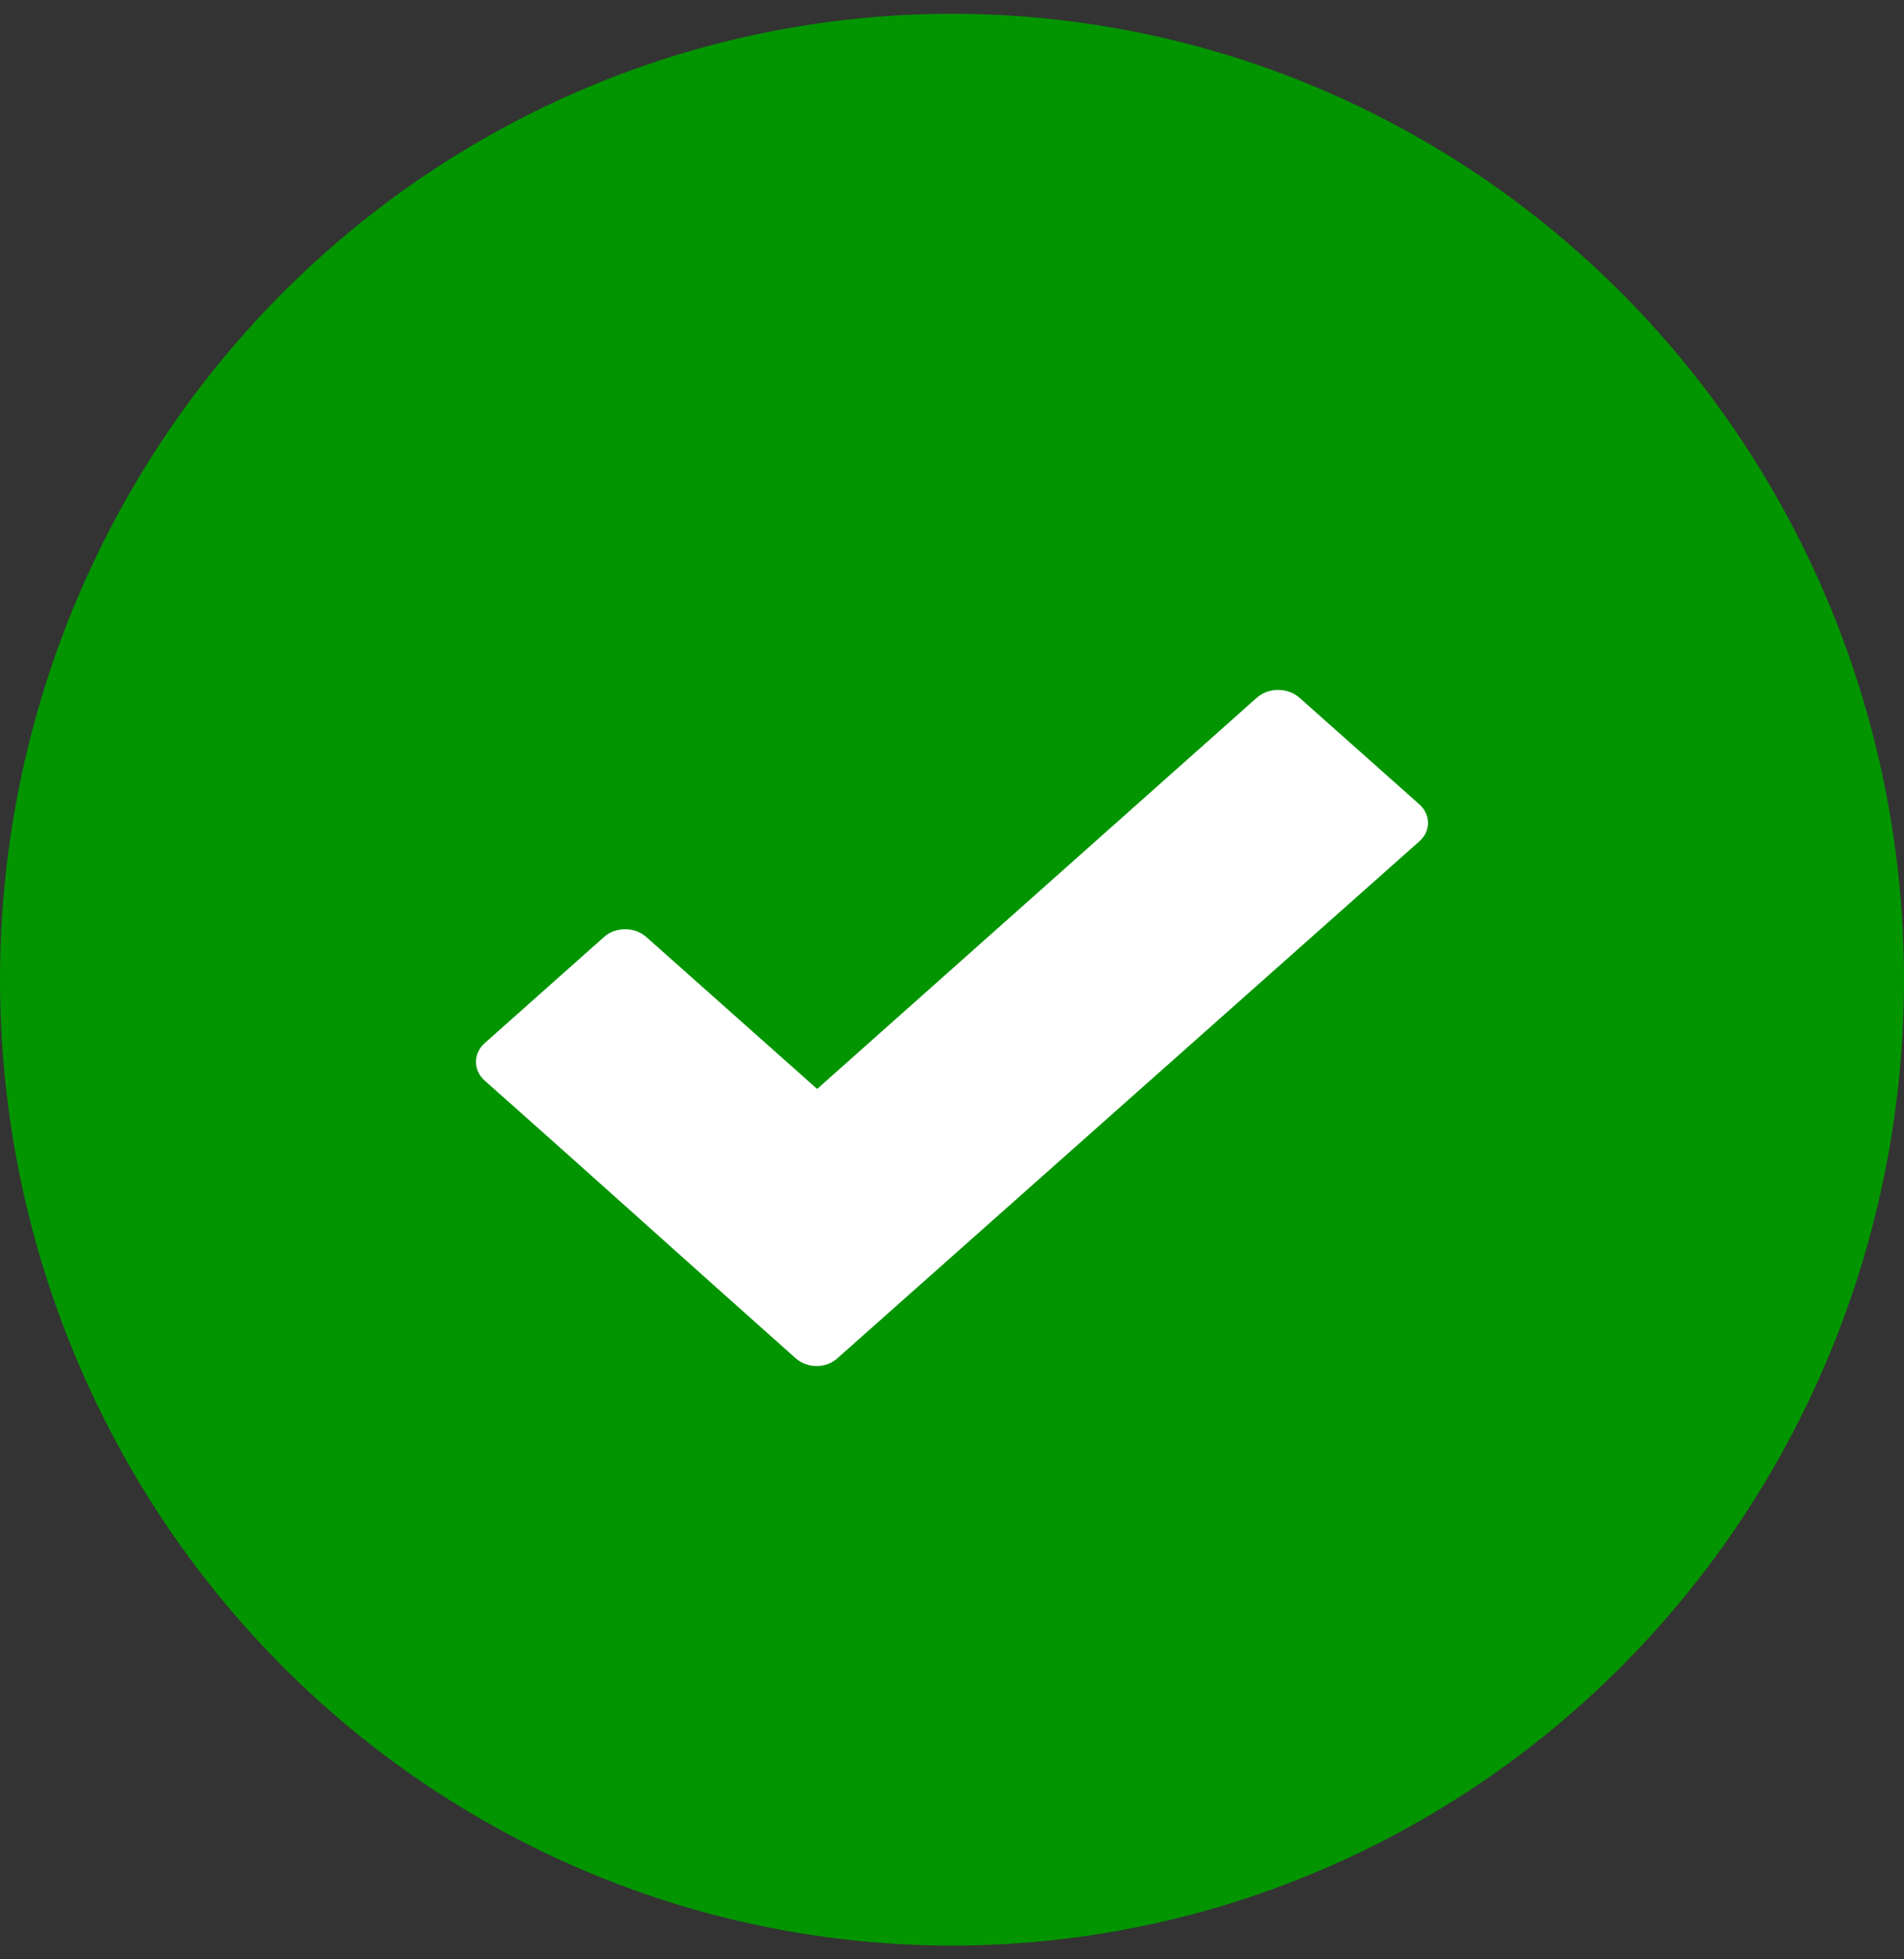 <svg width="69" height="71" viewBox="0 0 69 71" fill="none" xmlns="http://www.w3.org/2000/svg">
<rect x="0" y="0" width="69" height="71" fill="#333333" stroke="none"/>
<ellipse cx="34.5" cy="35.5" rx="34.5" ry="35" fill="#039500"/>
<path d="M28.831 49.216C25.071 45.872 21.333 42.497 17.561 39.153C17.146 38.785 17.146 38.172 17.561 37.803L21.896 33.948C22.31 33.58 23 33.58 23.415 33.948L29.613 39.46L45.554 25.276C45.979 24.908 46.658 24.908 47.084 25.276L51.431 29.142C51.856 29.52 51.856 30.123 51.431 30.492L30.35 49.216C29.936 49.595 29.257 49.595 28.831 49.216Z" fill="white"/>
</svg>

